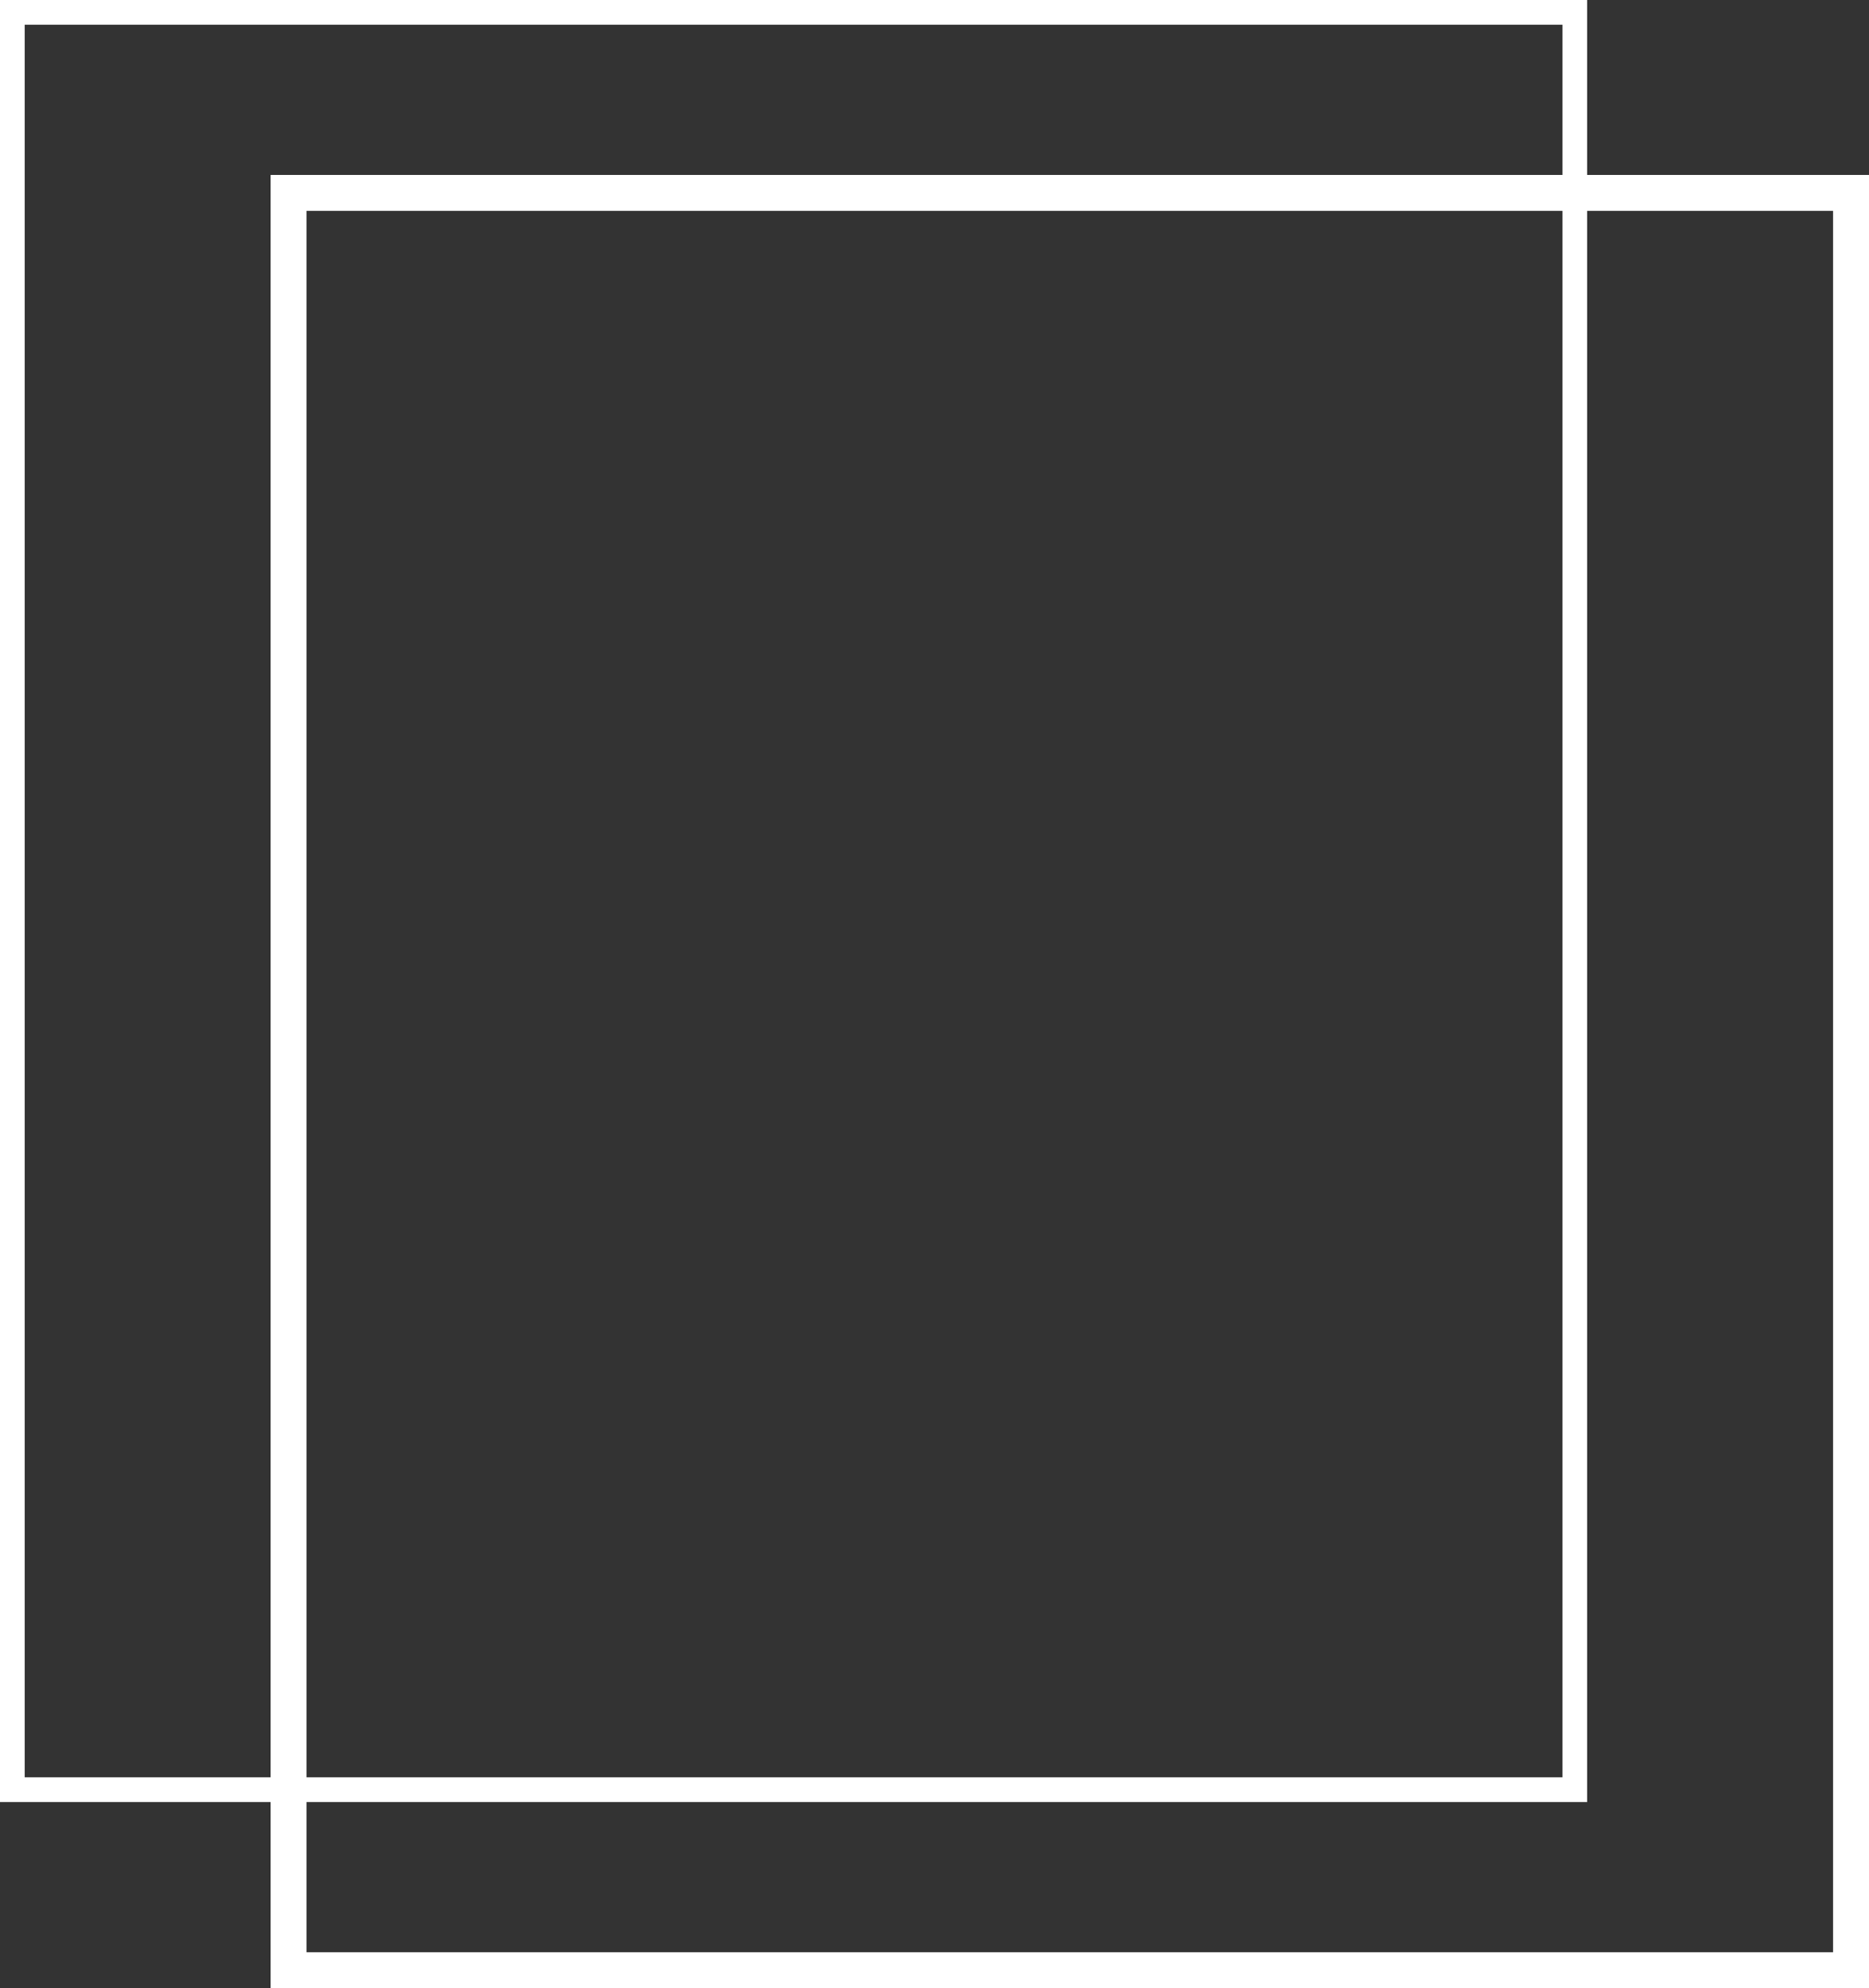 <svg xmlns="http://www.w3.org/2000/svg" width="166.374" height="176.973" viewBox="0 0 166.374 176.973">
  <rect x="0" y="0" width="166.374" height="176.973" fill="#333333" stroke="none"/>
  <g id="Group_58" data-name="Group 58" transform="translate(-220.046 -2048.643)">
    <rect id="Rectangle_22" data-name="Rectangle 22" width="158.201" height="139.085" transform="translate(360.23 2049.743) rotate(90)" fill="none" stroke="#fff" stroke-miterlimit="10" stroke-width="2.2"/>
    <rect id="Rectangle_23" data-name="Rectangle 23" width="158.201" height="139.085" transform="translate(384.82 2065.815) rotate(90)" fill="none" stroke="#fff" stroke-miterlimit="10" stroke-width="3.2"/>
  </g>
</svg>
